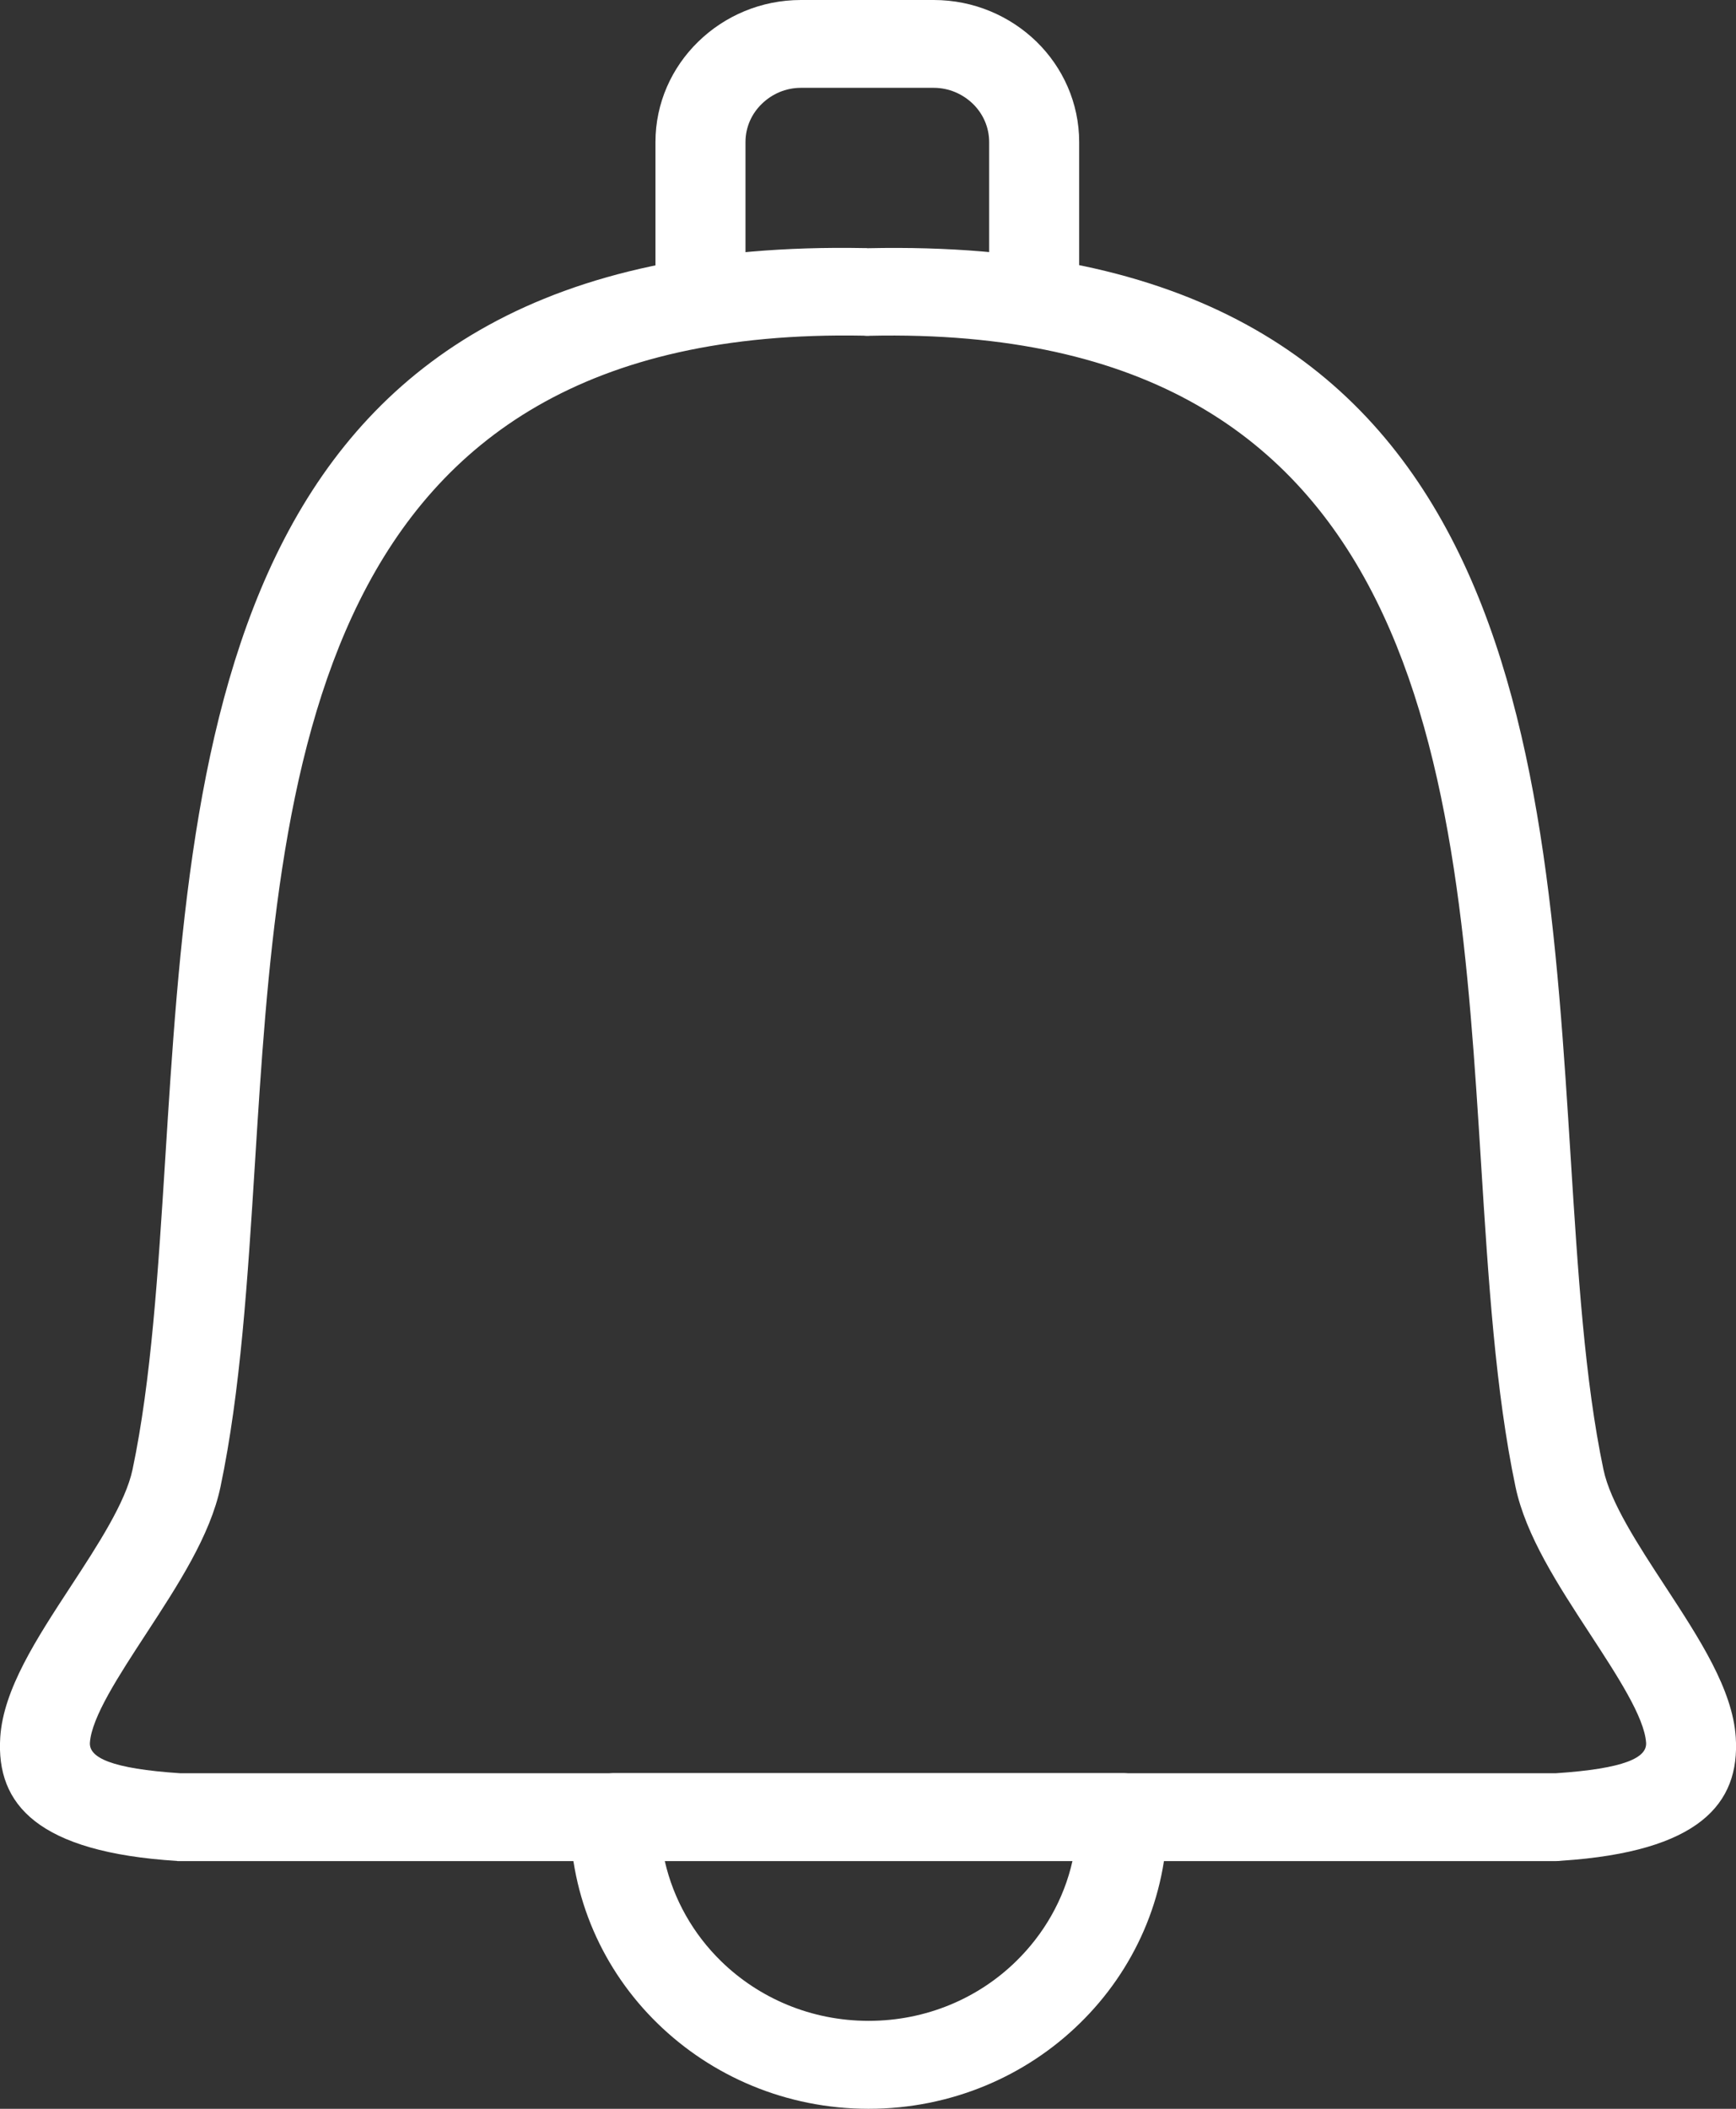<svg width="14" height="17" viewBox="0 0 14 17" fill="none" xmlns="http://www.w3.org/2000/svg">
<rect x="0" y="0" width="14" height="17" fill="#333333" stroke="none"/>
<path d="M12.546 14.295C13.106 14.258 13.283 14.168 13.275 14.049C13.261 13.843 13.044 13.511 12.82 13.168C12.566 12.779 12.305 12.38 12.222 11.987C12.06 11.216 12.003 10.318 11.944 9.377C11.747 6.245 11.519 2.606 7.008 2.707L7.008 2.708C6.994 2.708 6.979 2.708 6.965 2.706C2.481 2.621 2.252 6.251 2.056 9.377C1.997 10.318 1.94 11.216 1.778 11.987C1.695 12.38 1.434 12.779 1.18 13.168C0.956 13.511 0.739 13.843 0.725 14.049C0.718 14.168 0.894 14.258 1.454 14.295H7H12.546L12.546 14.295ZM13.998 14.005C14.033 14.545 13.698 14.927 12.595 15C12.579 15.002 12.563 15.003 12.547 15.003H7H1.453V15.003C1.446 15.003 1.438 15.003 1.43 15.003L1.43 15.002C0.307 14.932 -0.033 14.549 0.002 14.005C0.027 13.619 0.295 13.21 0.571 12.788C0.789 12.455 1.013 12.111 1.069 11.846C1.22 11.129 1.275 10.253 1.333 9.335C1.549 5.897 1.801 1.902 6.972 2C6.979 2 6.985 2 6.992 2L6.992 2.001L7 2.001C12.199 1.888 12.45 5.89 12.667 9.335C12.725 10.253 12.78 11.129 12.931 11.846C12.986 12.111 13.211 12.455 13.429 12.788C13.705 13.21 13.973 13.619 13.998 14.005L13.998 14.005Z" fill="white"/>
<path d="M9.414 14.648C9.414 15.297 9.144 15.886 8.708 16.311C8.273 16.737 7.67 17 7.005 17C6.34 17 5.738 16.737 5.302 16.311C4.866 15.886 4.597 15.297 4.597 14.648C4.597 14.453 4.759 14.294 4.959 14.294H7.005H9.051C9.252 14.294 9.414 14.453 9.414 14.648H9.414ZM8.195 15.81C8.418 15.592 8.579 15.314 8.649 15.002H7.005H5.361C5.432 15.314 5.592 15.592 5.815 15.81C6.12 16.108 6.541 16.291 7.005 16.291C7.47 16.291 7.891 16.108 8.195 15.81Z" fill="white"/>
<path d="M5.286 2.229C5.286 2.424 5.449 2.583 5.649 2.583C5.85 2.583 6.012 2.424 6.012 2.229V1.145C6.012 1.025 6.062 0.916 6.144 0.837C6.225 0.758 6.336 0.708 6.459 0.708H7.53C7.653 0.708 7.764 0.758 7.846 0.837C7.927 0.916 7.977 1.025 7.977 1.145V2.229C7.977 2.424 8.14 2.583 8.34 2.583C8.54 2.583 8.703 2.424 8.703 2.229V1.145C8.703 0.83 8.571 0.543 8.359 0.336C8.146 0.129 7.853 0 7.53 0H6.459C6.136 0 5.843 0.129 5.631 0.336C5.418 0.543 5.286 0.83 5.286 1.145V2.229H5.286Z" fill="white"/>
</svg>
